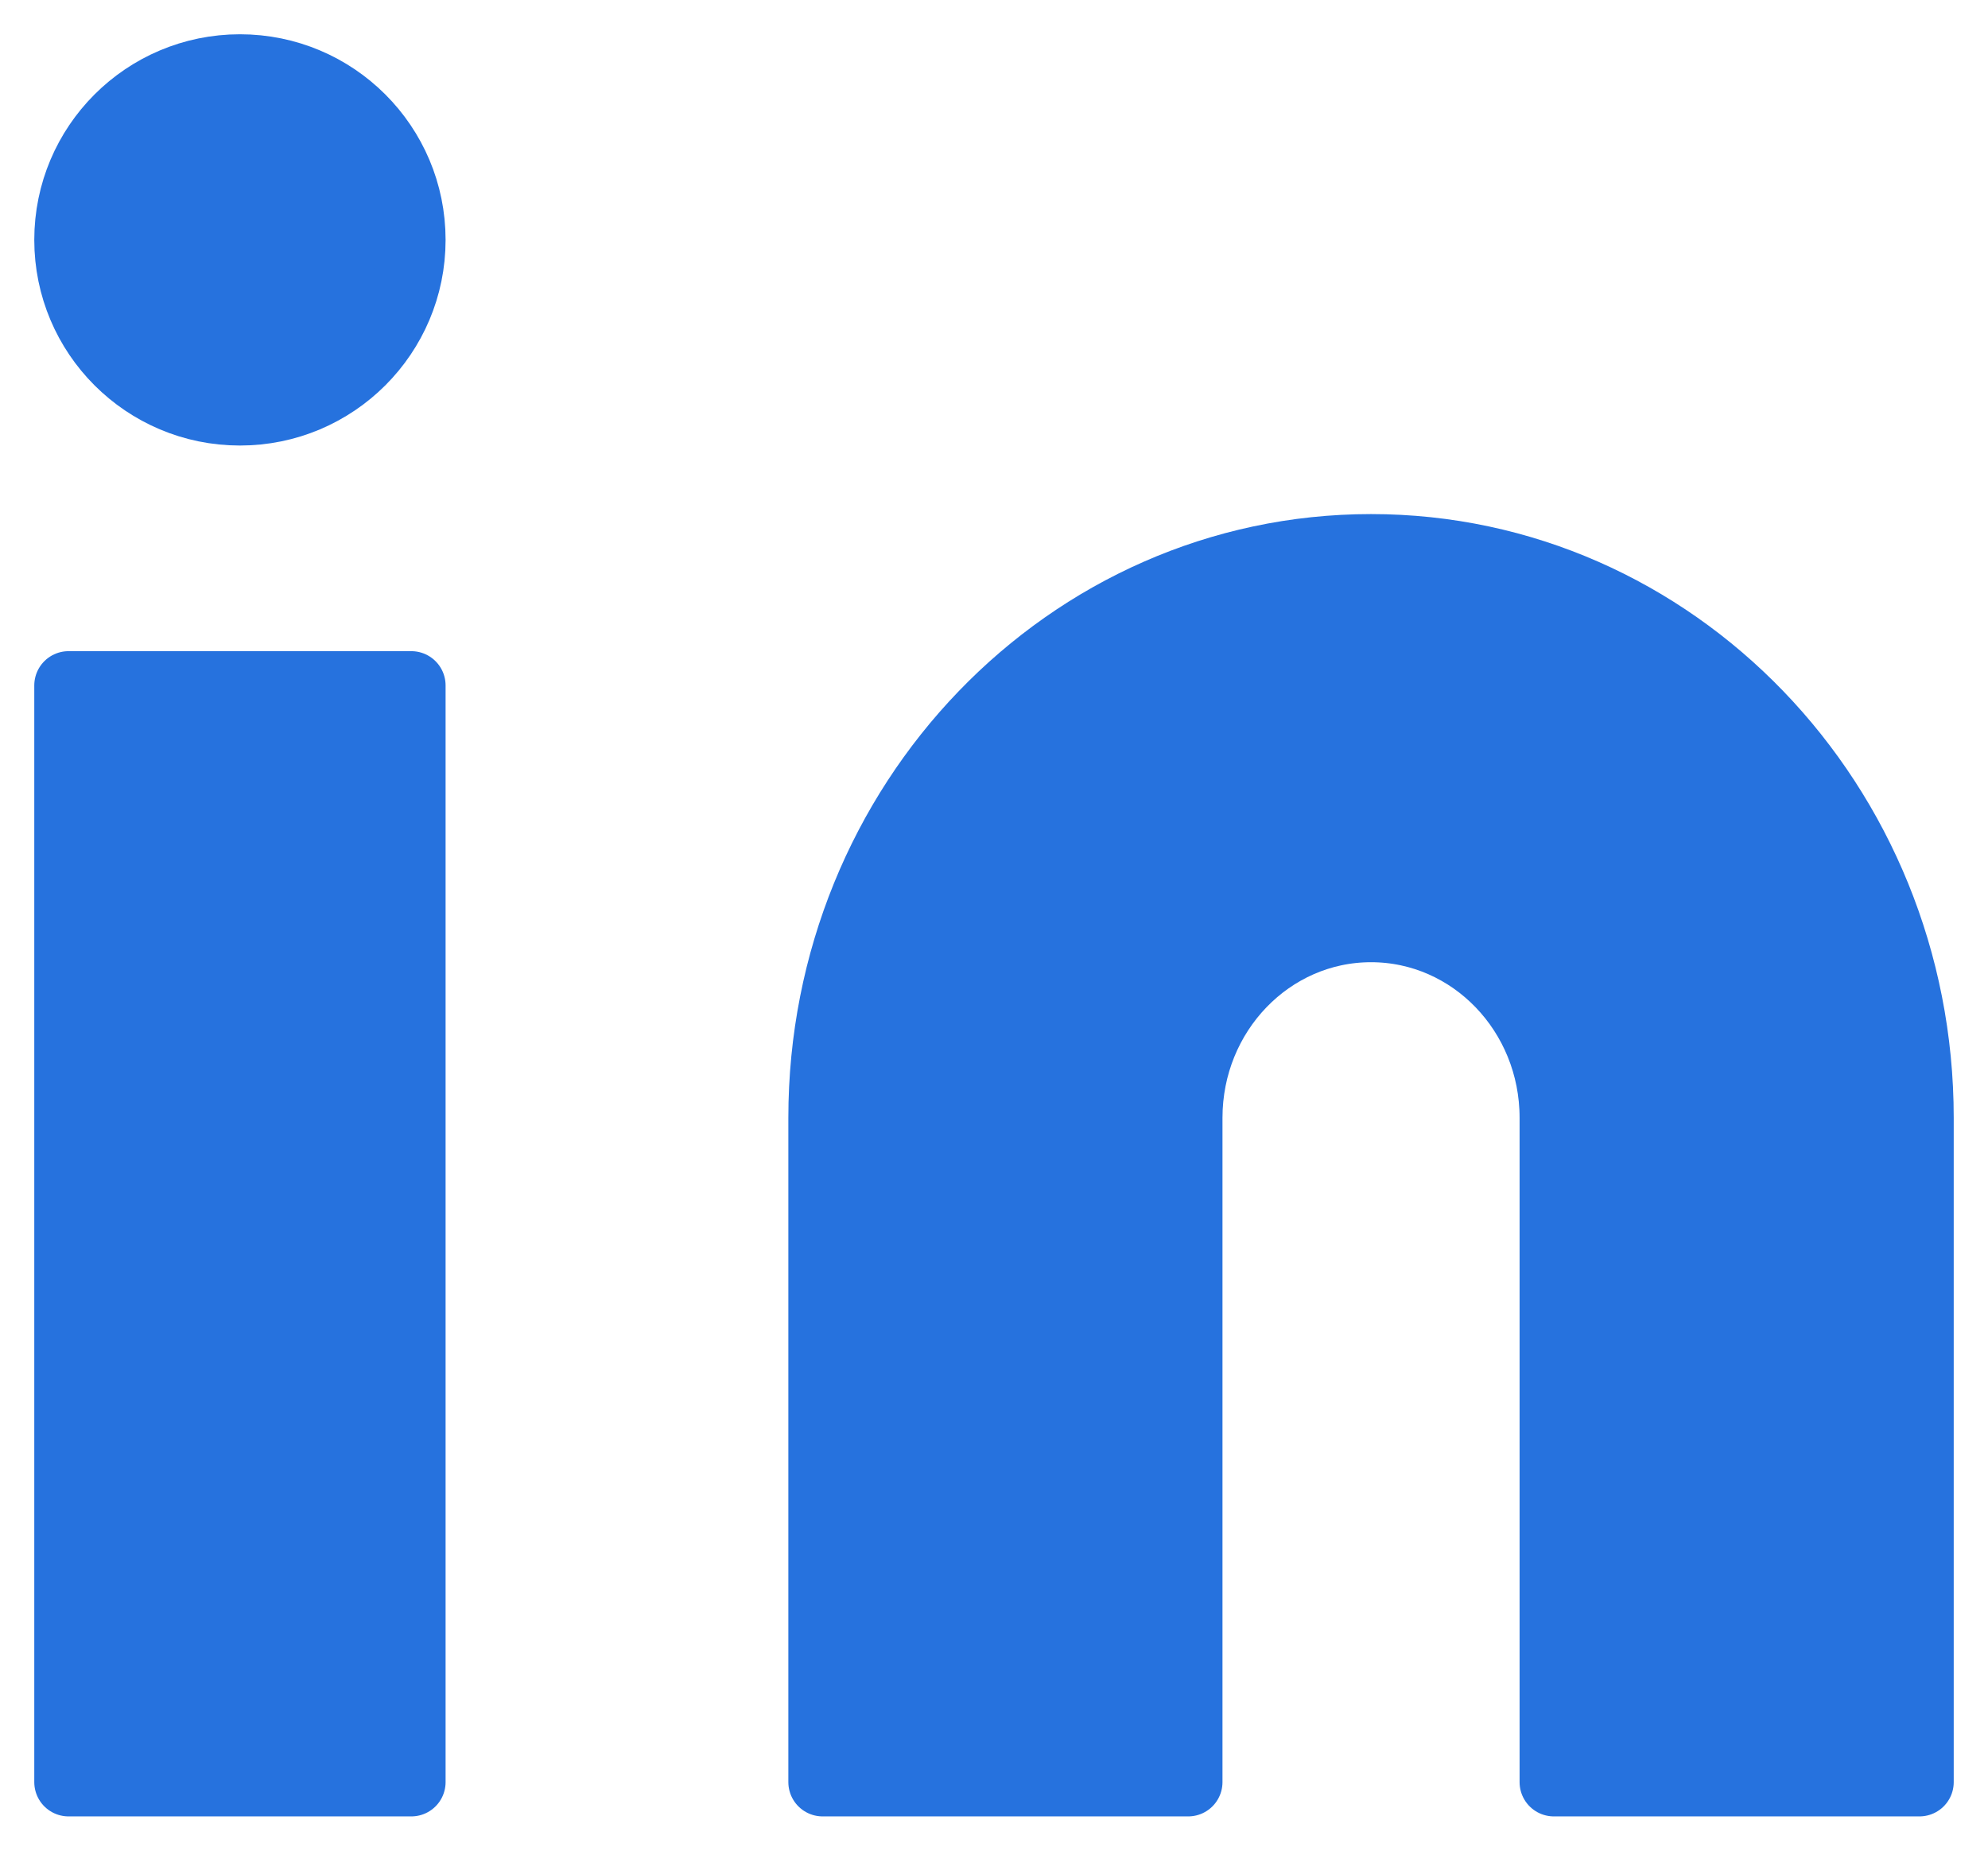 <?xml version="1.0" encoding="UTF-8"?>
<svg width="29px" height="27px" viewBox="0 0 29 27" version="1.1" xmlns="http://www.w3.org/2000/svg" xmlns:xlink="http://www.w3.org/1999/xlink">
    <!-- Generator: Sketch 56.3 (81716) - https://sketch.com -->
    <title>Combined Shape Copy 11</title>
    <desc>Created with Sketch.</desc>
    <g id="Styleguide" stroke="none" stroke-width="1" fill="none" fill-rule="evenodd" stroke-linecap="round" stroke-linejoin="round">
        <g id="PIF-Styles" transform="translate(-503, -4401)" fill="#2672DE" stroke="#2672DE">
            <path d="M523,4409 C527.418,4409 531,4412.719 531,4417.308 L531,4427 L525.667,4427 L525.667,4417.308 C525.667,4415.778 524.473,4414.538 523,4414.538 C521.527,4414.538 520.333,4415.778 520.333,4417.308 L520.333,4427 L515,4427 L515,4417.308 C515,4412.719 518.582,4409 523,4409 Z M504,4411 L509,4411 L509,4427 L504,4427 L504,4411 Z M506.5,4407 C507.881,4407 509,4405.881 509,4404.5 C509,4403.119 507.881,4402 506.5,4402 C505.119,4402 504,4403.119 504,4404.5 C504,4405.881 505.119,4407 506.5,4407 Z" id="Combined-Shape-Copy-11"></path>
        </g>
    </g>
</svg>